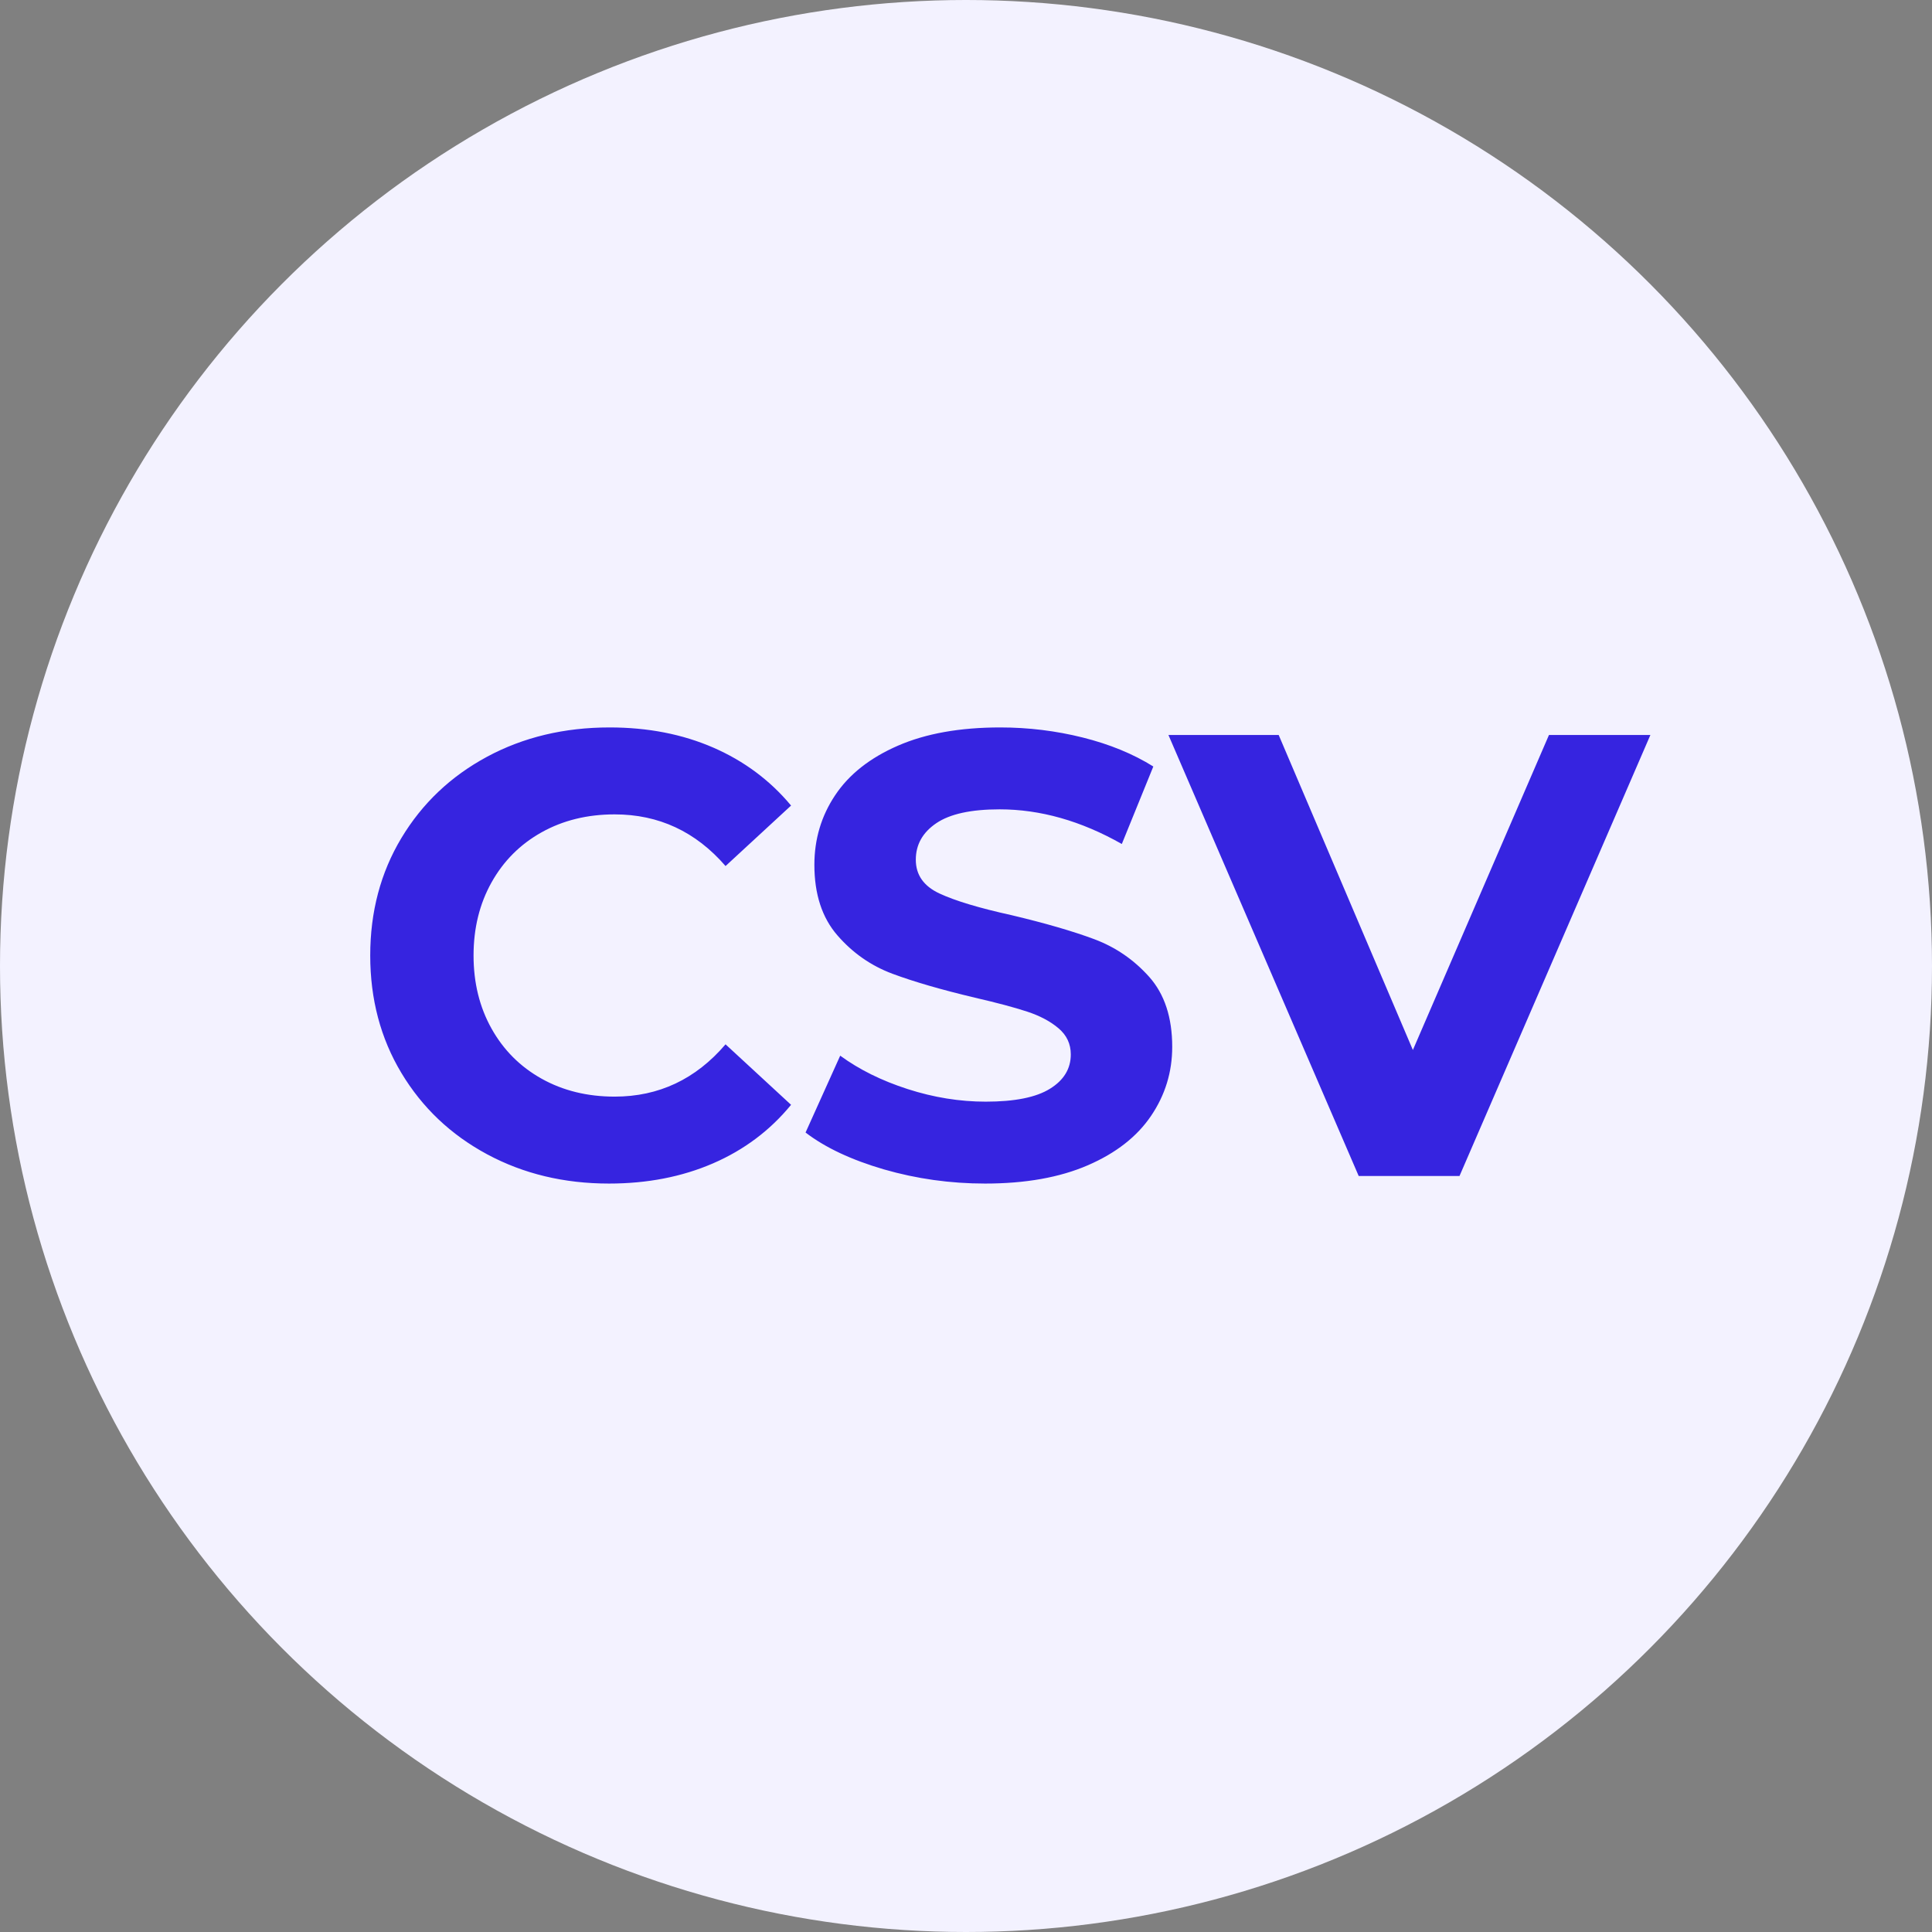 <?xml version="1.0" encoding="UTF-8"?>
<svg width="46px" height="46px" viewBox="0 0 46 46" version="1.1" xmlns="http://www.w3.org/2000/svg" xmlns:xlink="http://www.w3.org/1999/xlink">
    <rect x="0" y="0" width="46" height="46" fill="#808080" stroke="none"/>
    <title>icon/CSV</title>
    <g id="Symbols" stroke="none" stroke-width="1" fill="none" fill-rule="evenodd">
        <g id="icon/CSV">
            <g id="Group-26">
                <circle id="Oval" fill="#F3F2FF" cx="23" cy="23" r="23"></circle>
                <path d="M14.5,28.18 C15.41,28.18 16.235,28.02 16.975,27.7 C17.715,27.38 18.335,26.915 18.835,26.305 L18.835,26.305 L17.275,24.865 C16.565,25.695 15.685,26.11 14.635,26.11 C13.985,26.11 13.405,25.968 12.895,25.683 C12.385,25.398 11.988,25 11.703,24.49 C11.418,23.98 11.275,23.4 11.275,22.75 C11.275,22.1 11.418,21.52 11.703,21.01 C11.988,20.5 12.385,20.102 12.895,19.817 C13.405,19.532 13.985,19.39 14.635,19.39 C15.685,19.39 16.565,19.8 17.275,20.62 L17.275,20.62 L18.835,19.18 C18.335,18.58 17.718,18.12 16.983,17.8 C16.247,17.48 15.425,17.32 14.515,17.32 C13.435,17.32 12.463,17.552 11.598,18.017 C10.732,18.483 10.053,19.128 9.557,19.953 C9.062,20.777 8.815,21.71 8.815,22.75 C8.815,23.79 9.062,24.723 9.557,25.547 C10.053,26.372 10.732,27.017 11.598,27.483 C12.463,27.948 13.43,28.18 14.5,28.18 Z M23.455,28.18 C24.415,28.18 25.23,28.035 25.9,27.745 C26.57,27.455 27.073,27.062 27.407,26.567 C27.742,26.073 27.91,25.525 27.91,24.925 C27.91,24.225 27.727,23.67 27.363,23.26 C26.997,22.85 26.56,22.55 26.05,22.36 C25.54,22.17 24.885,21.98 24.085,21.79 C23.315,21.62 22.742,21.448 22.367,21.273 C21.992,21.098 21.805,20.83 21.805,20.47 C21.805,20.11 21.968,19.82 22.293,19.6 C22.617,19.38 23.12,19.27 23.8,19.27 C24.77,19.27 25.74,19.545 26.71,20.095 L26.71,20.095 L27.46,18.25 C26.98,17.95 26.42,17.72 25.78,17.56 C25.14,17.4 24.485,17.32 23.815,17.32 C22.855,17.32 22.043,17.465 21.378,17.755 C20.712,18.045 20.215,18.438 19.885,18.933 C19.555,19.427 19.39,19.98 19.39,20.59 C19.39,21.29 19.573,21.85 19.938,22.27 C20.302,22.69 20.74,22.995 21.25,23.185 C21.76,23.375 22.415,23.565 23.215,23.755 C23.735,23.875 24.148,23.985 24.453,24.085 C24.758,24.185 25.008,24.317 25.203,24.483 C25.398,24.648 25.495,24.855 25.495,25.105 C25.495,25.445 25.33,25.718 25,25.922 C24.67,26.128 24.16,26.23 23.47,26.23 C22.85,26.23 22.23,26.13 21.61,25.93 C20.99,25.73 20.455,25.465 20.005,25.135 L20.005,25.135 L19.18,26.965 C19.65,27.325 20.273,27.617 21.047,27.843 C21.823,28.067 22.625,28.18 23.455,28.18 Z M34.75,28 L39.295,17.5 L36.88,17.5 L33.64,25 L30.445,17.5 L27.82,17.5 L32.35,28 L34.75,28 Z" id="CSV" fill="#3624E0" fill-rule="nonzero"></path>
            </g>
        </g>
    </g>
</svg>